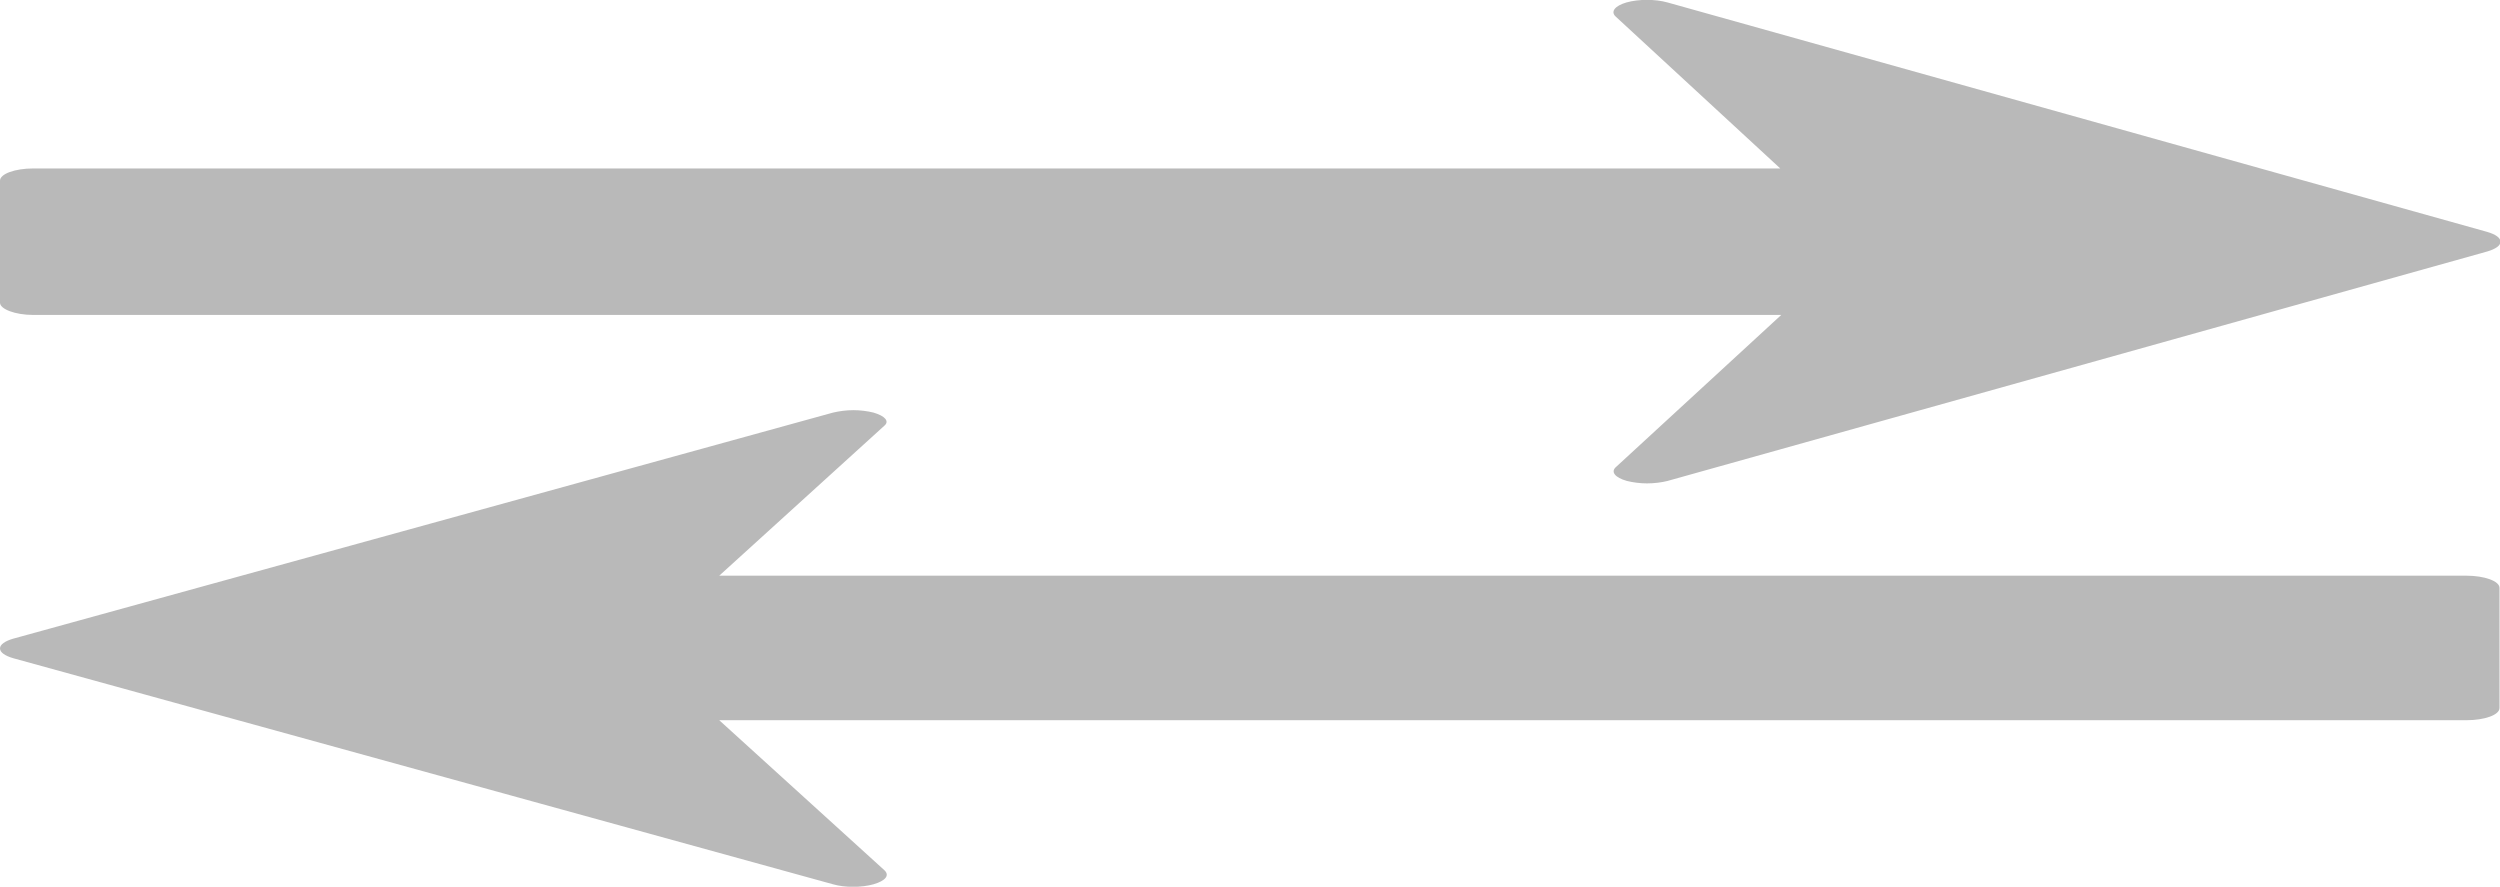 <svg xmlns="http://www.w3.org/2000/svg" viewBox="0 0 512 181.6"><path d="M341.5.5l167.9 47c1.7.5 2.7 1.2 2.7 2s-1 1.5-2.7 2l-167.9 47c-1.2.3-2.7.5-4.2.5-1.4 0-2.9-.2-4.1-.5-2.5-.7-3.4-1.9-2.2-2.9l33.8-31.1H6.8C3.1 64.5 0 63.3 0 62V37c0-1.4 3.1-2.5 6.8-2.5h357.8L330.9 3.4c-1.1-1-.2-2.2 2.2-2.9 2.5-.7 5.9-.7 8.4 0zm-162.6 84c-1.2-.3-2.7-.5-4.1-.5-1.5 0-2.9.2-4.2.5L2.7 130.8c-1.7.5-2.7 1.2-2.7 2s1 1.5 2.7 2l167.9 46.3c2.4.7 5.8.7 8.3 0 2.4-.7 3.4-1.8 2.2-2.9l-33.8-30.7h357.8c3.8 0 6.8-1.1 6.8-2.5v-24.6c0-1.4-3.1-2.5-6.8-2.5H147.3l33.8-30.7c1.1-.9.2-2-2.2-2.7z" fill="#b9b9b9"/></svg>
